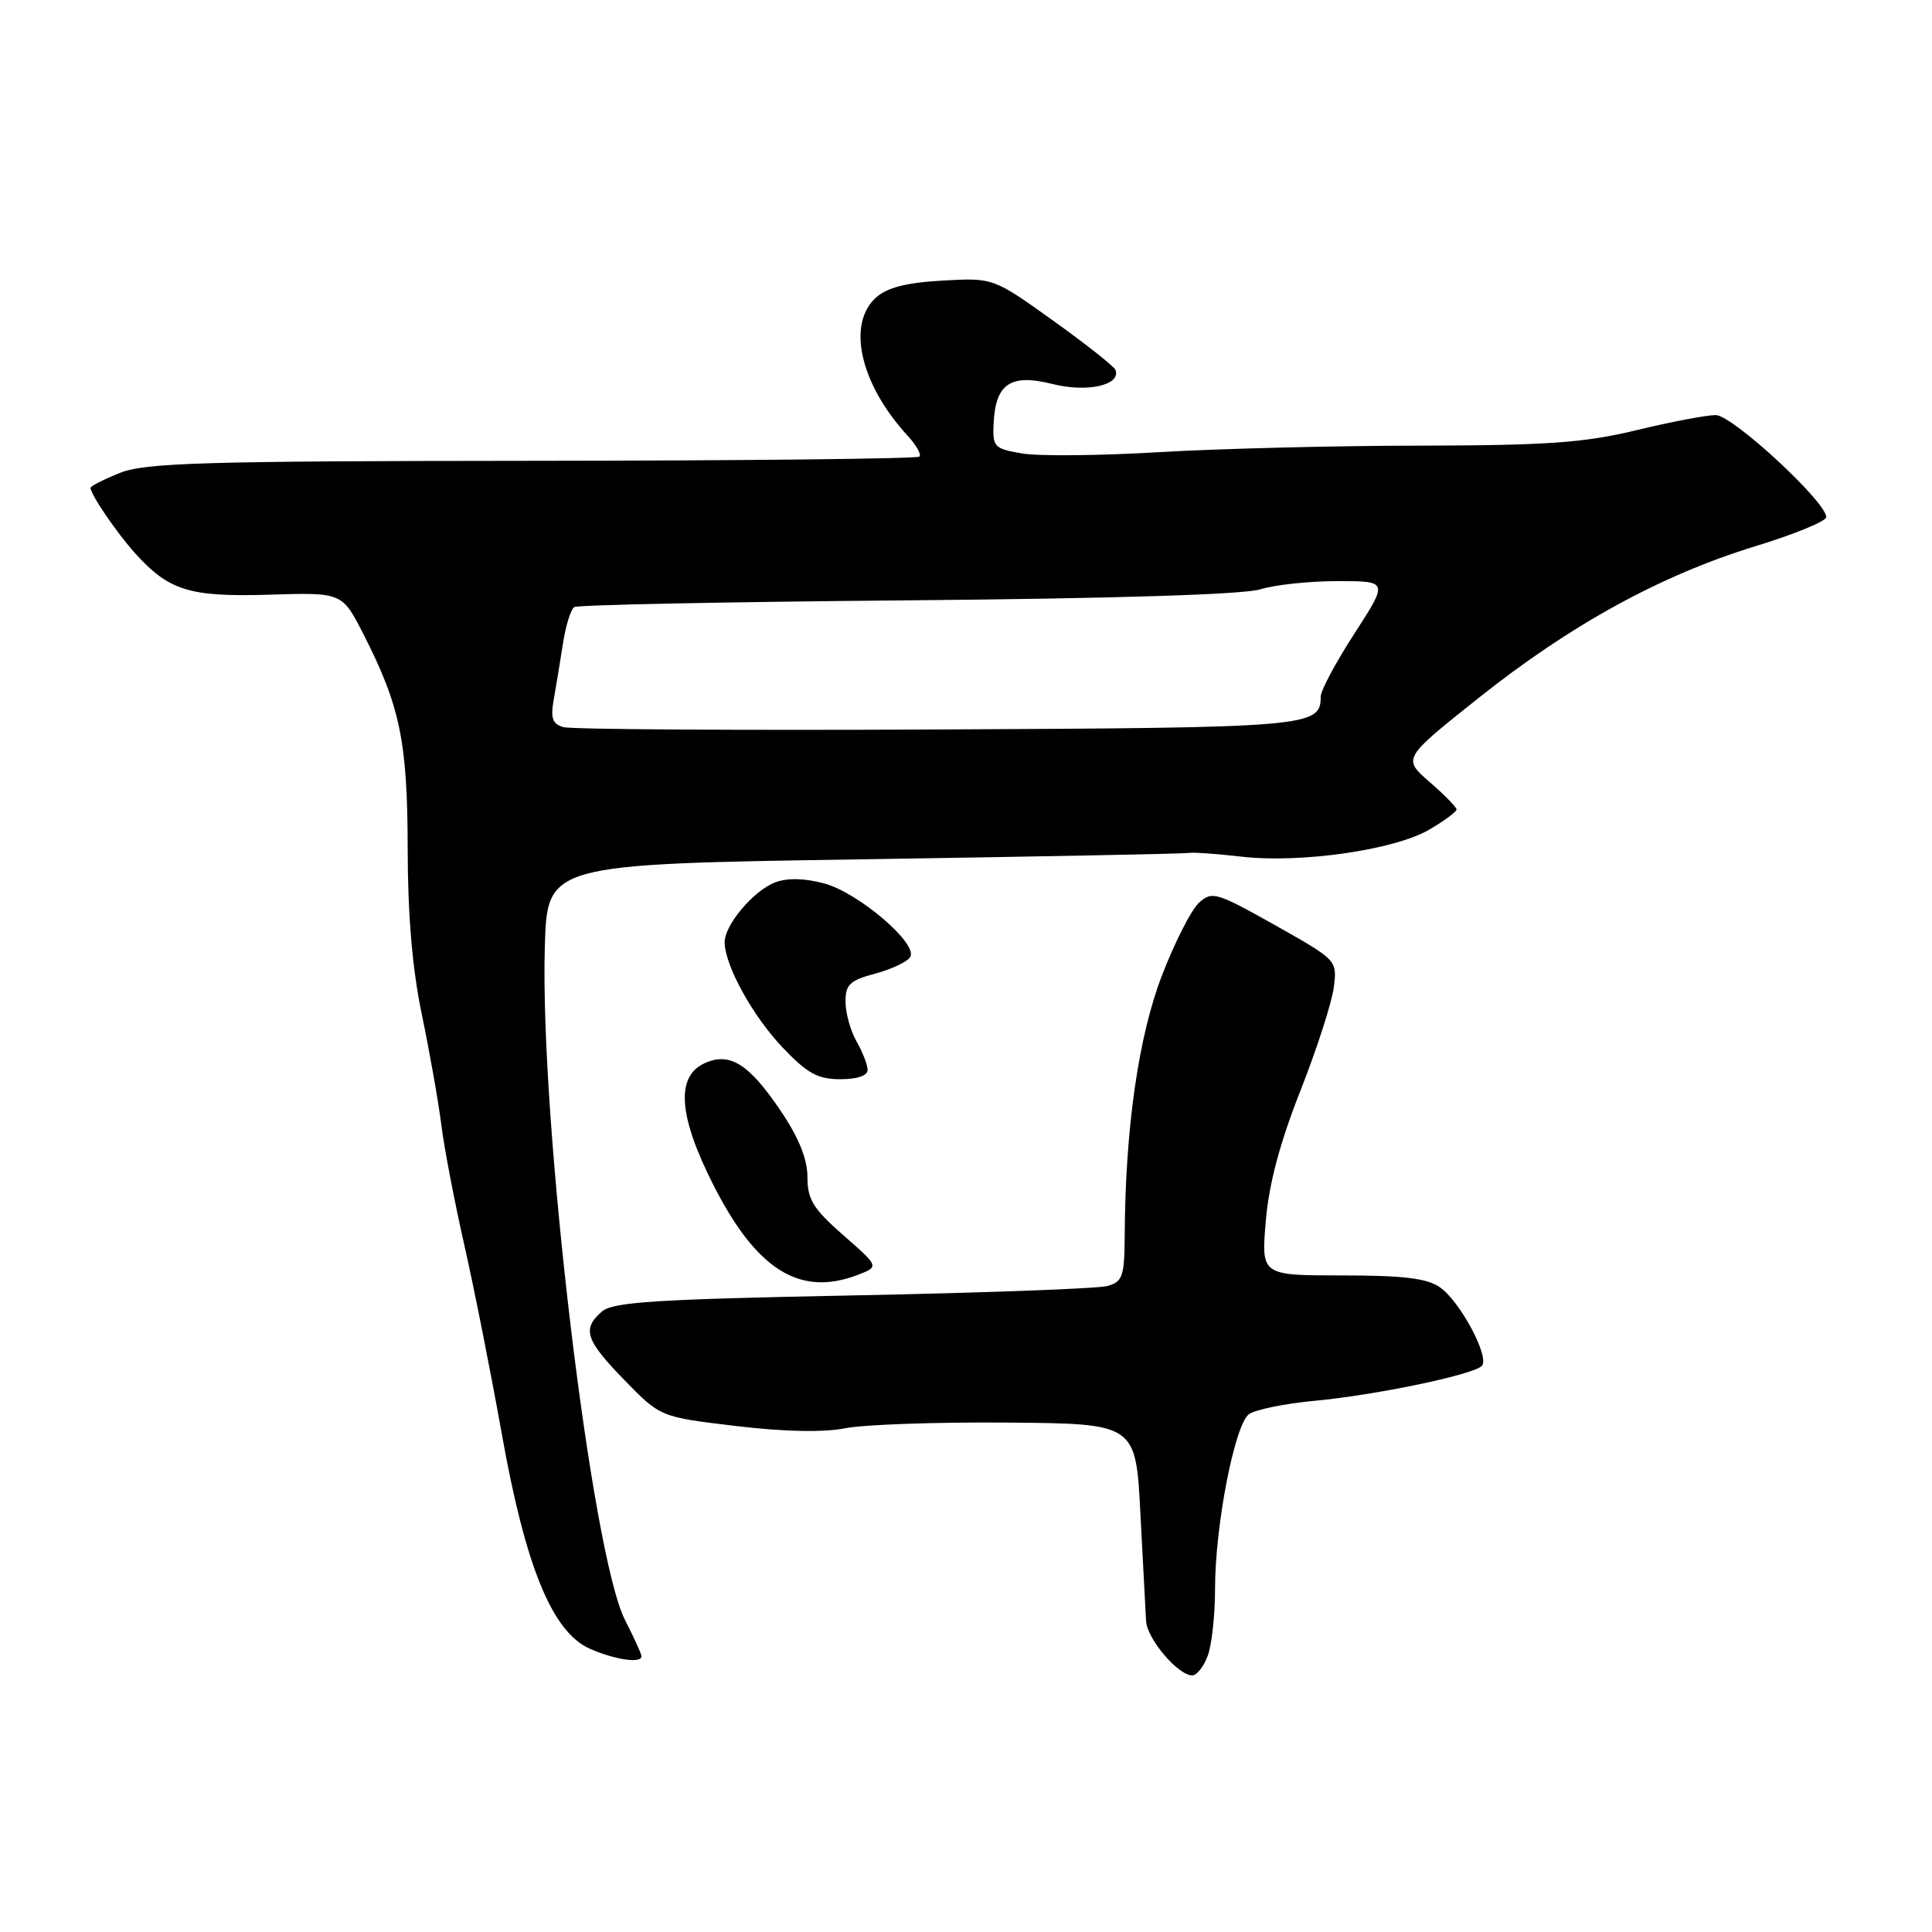 <?xml version="1.0" encoding="UTF-8" standalone="no"?>
<!DOCTYPE svg PUBLIC "-//W3C//DTD SVG 1.1//EN" "http://www.w3.org/Graphics/SVG/1.1/DTD/svg11.dtd" >
<svg xmlns="http://www.w3.org/2000/svg" xmlns:xlink="http://www.w3.org/1999/xlink" version="1.1" viewBox="0 0 256 256">
 <g >
 <path fill="currentColor"
d=" M 160.02 219.43 C 160.56 218.02 161.00 214.01 161.00 210.52 C 161.00 202.17 163.60 188.79 165.49 187.39 C 166.31 186.79 170.20 185.99 174.13 185.62 C 182.14 184.88 195.06 182.20 196.33 181.01 C 197.48 179.94 193.52 172.48 190.79 170.57 C 189.10 169.38 185.95 169.00 177.84 169.00 C 167.12 169.00 167.12 169.00 167.72 161.83 C 168.13 156.92 169.57 151.48 172.29 144.58 C 174.48 139.04 176.47 132.86 176.73 130.86 C 177.19 127.23 177.19 127.23 168.95 122.59 C 161.19 118.23 160.60 118.05 158.87 119.62 C 157.86 120.53 155.66 124.86 153.97 129.24 C 150.86 137.30 149.11 149.49 149.03 163.63 C 149.00 169.13 148.76 169.83 146.75 170.40 C 145.51 170.75 130.32 171.31 113.00 171.65 C 86.83 172.16 81.20 172.52 79.75 173.79 C 77.09 176.10 77.58 177.57 82.75 182.88 C 87.50 187.76 87.50 187.76 97.50 188.95 C 103.93 189.72 109.10 189.82 112.00 189.25 C 114.47 188.76 124.15 188.42 133.50 188.50 C 150.50 188.64 150.50 188.64 151.11 200.57 C 151.45 207.13 151.79 213.53 151.86 214.80 C 152.00 217.17 156.10 222.00 157.98 222.00 C 158.57 222.00 159.49 220.85 160.02 219.43 Z  M 85.00 219.46 C 85.00 219.16 84.03 217.03 82.84 214.71 C 78.38 206.02 71.53 148.67 72.19 125.50 C 72.50 114.50 72.50 114.50 114.50 113.86 C 137.60 113.50 156.95 113.13 157.50 113.02 C 158.05 112.91 161.20 113.13 164.50 113.51 C 172.33 114.42 184.85 112.61 189.40 109.92 C 191.38 108.76 193.00 107.56 193.00 107.26 C 193.00 106.96 191.39 105.31 189.42 103.61 C 185.85 100.50 185.85 100.50 195.90 92.50 C 208.11 82.78 220.07 76.22 232.58 72.38 C 237.75 70.80 241.98 69.06 241.99 68.53 C 242.01 66.51 229.55 55.00 227.34 55.00 C 226.12 55.00 221.39 55.90 216.81 57.01 C 209.91 58.67 205.02 59.02 188.00 59.05 C 176.72 59.06 161.19 59.46 153.47 59.92 C 145.76 60.38 137.66 60.46 135.47 60.09 C 131.72 59.46 131.51 59.23 131.66 56.09 C 131.91 50.83 133.92 49.49 139.45 50.88 C 144.05 52.04 148.55 51.04 147.81 49.02 C 147.64 48.56 143.92 45.62 139.55 42.49 C 131.60 36.80 131.60 36.80 124.87 37.18 C 120.09 37.45 117.55 38.10 116.07 39.43 C 112.17 42.97 113.99 50.91 120.28 57.75 C 121.41 58.98 122.11 60.22 121.83 60.50 C 121.55 60.79 98.47 61.04 70.56 61.06 C 26.97 61.09 19.24 61.32 15.90 62.66 C 13.75 63.52 12.00 64.41 12.00 64.64 C 12.00 65.53 15.47 70.61 17.93 73.34 C 22.40 78.28 25.13 79.12 35.70 78.80 C 45.33 78.50 45.33 78.50 48.14 84.00 C 53.02 93.55 54.00 98.29 54.02 112.43 C 54.03 121.30 54.63 128.39 55.91 134.50 C 56.94 139.45 58.09 145.97 58.47 149.00 C 58.84 152.03 60.22 159.22 61.53 165.00 C 62.84 170.78 65.07 182.03 66.49 190.00 C 69.64 207.66 73.19 216.31 78.21 218.49 C 81.56 219.95 85.00 220.44 85.00 219.46 Z  M 113.68 168.92 C 116.50 167.83 116.50 167.83 111.74 163.67 C 107.75 160.17 106.99 158.93 106.99 155.99 C 107.00 153.62 105.86 150.78 103.50 147.27 C 99.25 140.96 96.71 139.36 93.37 140.88 C 89.52 142.63 89.89 147.86 94.51 156.98 C 100.24 168.29 105.99 171.88 113.68 168.92 Z  M 114.96 141.75 C 114.95 141.06 114.29 139.38 113.50 138.00 C 112.71 136.62 112.05 134.28 112.04 132.79 C 112.01 130.47 112.57 129.92 115.96 129.01 C 118.13 128.43 120.23 127.44 120.61 126.81 C 121.69 125.07 113.75 118.28 109.21 117.06 C 106.61 116.36 104.32 116.31 102.73 116.91 C 99.83 118.02 95.99 122.58 96.02 124.88 C 96.06 127.97 99.76 134.67 103.72 138.82 C 106.97 142.24 108.36 143.00 111.35 143.00 C 113.62 143.00 114.99 142.53 114.96 141.75 Z  M 74.66 96.35 C 73.19 95.93 72.93 95.16 73.38 92.66 C 73.69 90.92 74.24 87.58 74.60 85.23 C 74.97 82.88 75.64 80.72 76.10 80.44 C 76.56 80.15 96.42 79.75 120.22 79.55 C 147.57 79.31 164.79 78.78 166.99 78.09 C 168.91 77.49 173.52 77.00 177.22 77.00 C 183.96 77.00 183.96 77.00 179.48 83.93 C 177.02 87.73 175.00 91.50 175.00 92.30 C 175.00 96.32 173.64 96.43 124.13 96.66 C 97.93 96.79 75.67 96.65 74.66 96.35 Z "/>
</g>
</svg>